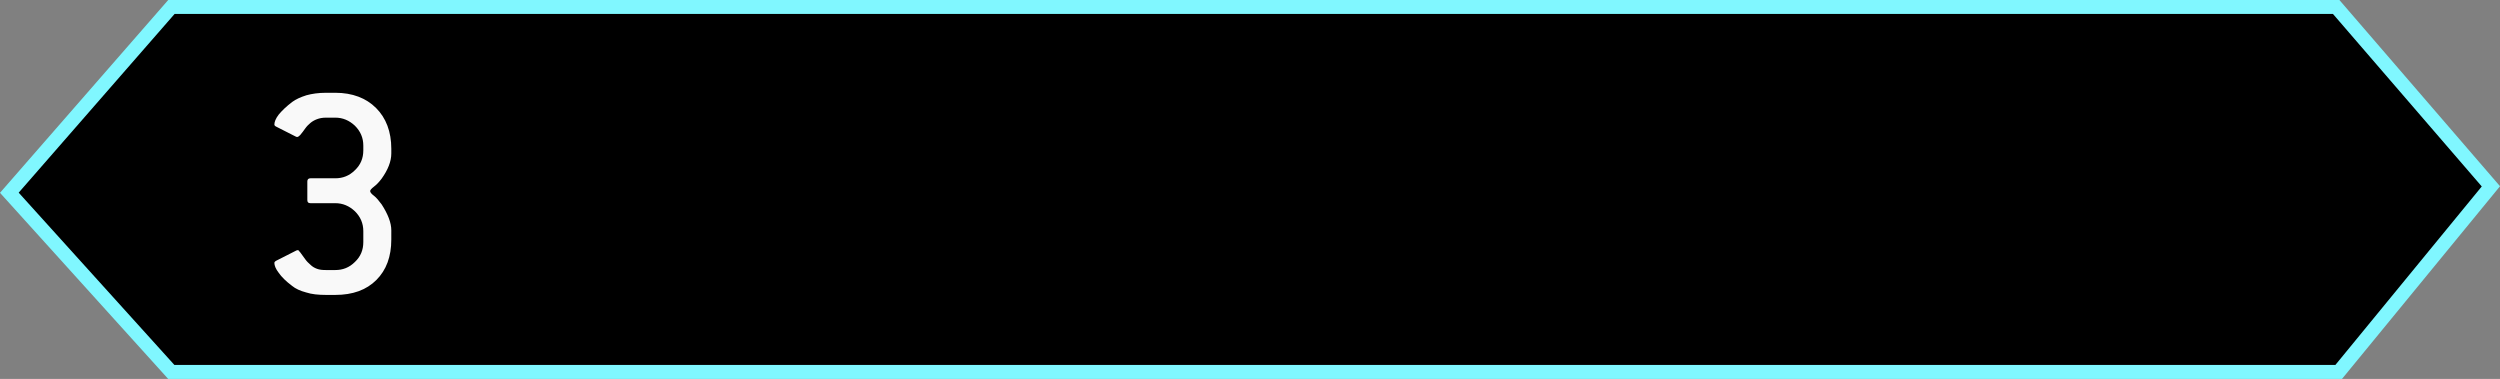 <svg viewBox="0,0,178.898,27.117" height="27.117" width="178.898" xmlns:xlink="http://www.w3.org/1999/xlink" xmlns="http://www.w3.org/2000/svg" version="1.1"><rect x="0" y="0" width="178.898" height="27.117" fill="#808080" stroke="none"/><g transform="translate(-150.543,-166.442)"><g stroke-miterlimit="10"><path stroke-width="1" stroke="#80f7ff" fill="#000000" d="M151.212,180.234l11.597,-13.293h154.909l11.071,12.836l-10.892,13.281h-155.096z"></path><path stroke-width="0.251" stroke="none" fill="#f9f9f9" d="M178.544,183.585c0,1.224 -0.356,2.181 -1.068,2.893c-0.712,0.712 -1.691,1.068 -2.937,1.068h-0.668c-0.534,0 -1.024,-0.045 -1.424,-0.178c-0.423,-0.111 -0.757,-0.267 -1.001,-0.467c-0.445,-0.334 -0.757,-0.645 -0.957,-0.935c-0.223,-0.289 -0.312,-0.534 -0.312,-0.712c0,-0.044 0.044,-0.111 0.134,-0.156l1.402,-0.712c0.044,-0.022 0.089,-0.044 0.134,-0.044c0.044,0 0.067,0.022 0.089,0.044c0.022,0.045 0.045,0.067 0.089,0.111l0.356,0.49c0.111,0.156 0.245,0.289 0.378,0.401c0.134,0.134 0.289,0.223 0.467,0.289c0.178,0.067 0.378,0.089 0.645,0.089h0.668c0.534,0 1.001,-0.178 1.402,-0.579c0.401,-0.378 0.601,-0.846 0.601,-1.424v-0.779c0,-0.556 -0.2,-1.024 -0.601,-1.424c-0.401,-0.378 -0.868,-0.579 -1.402,-0.579h-1.78c-0.156,0 -0.223,-0.067 -0.223,-0.223v-1.335c0,-0.134 0.067,-0.223 0.223,-0.223h1.78c0.534,0 1.001,-0.178 1.402,-0.579c0.401,-0.378 0.601,-0.846 0.601,-1.424v-0.334c0,-0.556 -0.2,-1.024 -0.601,-1.424c-0.401,-0.378 -0.868,-0.579 -1.402,-0.579h-0.668c-0.267,0 -0.467,0.045 -0.645,0.111c-0.178,0.067 -0.334,0.156 -0.467,0.267c-0.134,0.111 -0.267,0.245 -0.378,0.401c-0.111,0.156 -0.223,0.312 -0.356,0.467c-0.089,0.089 -0.156,0.134 -0.2,0.134c-0.045,0 -0.089,0 -0.111,-0.022l-1.402,-0.712c-0.089,-0.044 -0.134,-0.089 -0.134,-0.156c0,-0.178 0.089,-0.423 0.312,-0.712c0.223,-0.267 0.534,-0.579 0.979,-0.912c0.245,-0.178 0.579,-0.334 1.001,-0.467c0.401,-0.111 0.868,-0.178 1.402,-0.178h0.668c1.224,0 2.203,0.378 2.915,1.09c0.712,0.712 1.09,1.691 1.09,2.915v0.334c0,0.579 -0.245,1.179 -0.69,1.803c-0.2,0.267 -0.378,0.445 -0.556,0.579c-0.178,0.134 -0.267,0.245 -0.267,0.312c0,0.089 0.089,0.2 0.267,0.334c0.178,0.134 0.356,0.356 0.556,0.623c0.445,0.69 0.69,1.313 0.69,1.847z"></path></g></g></svg><!--rotationCenter:89.45668989982084:13.558355000000006-->